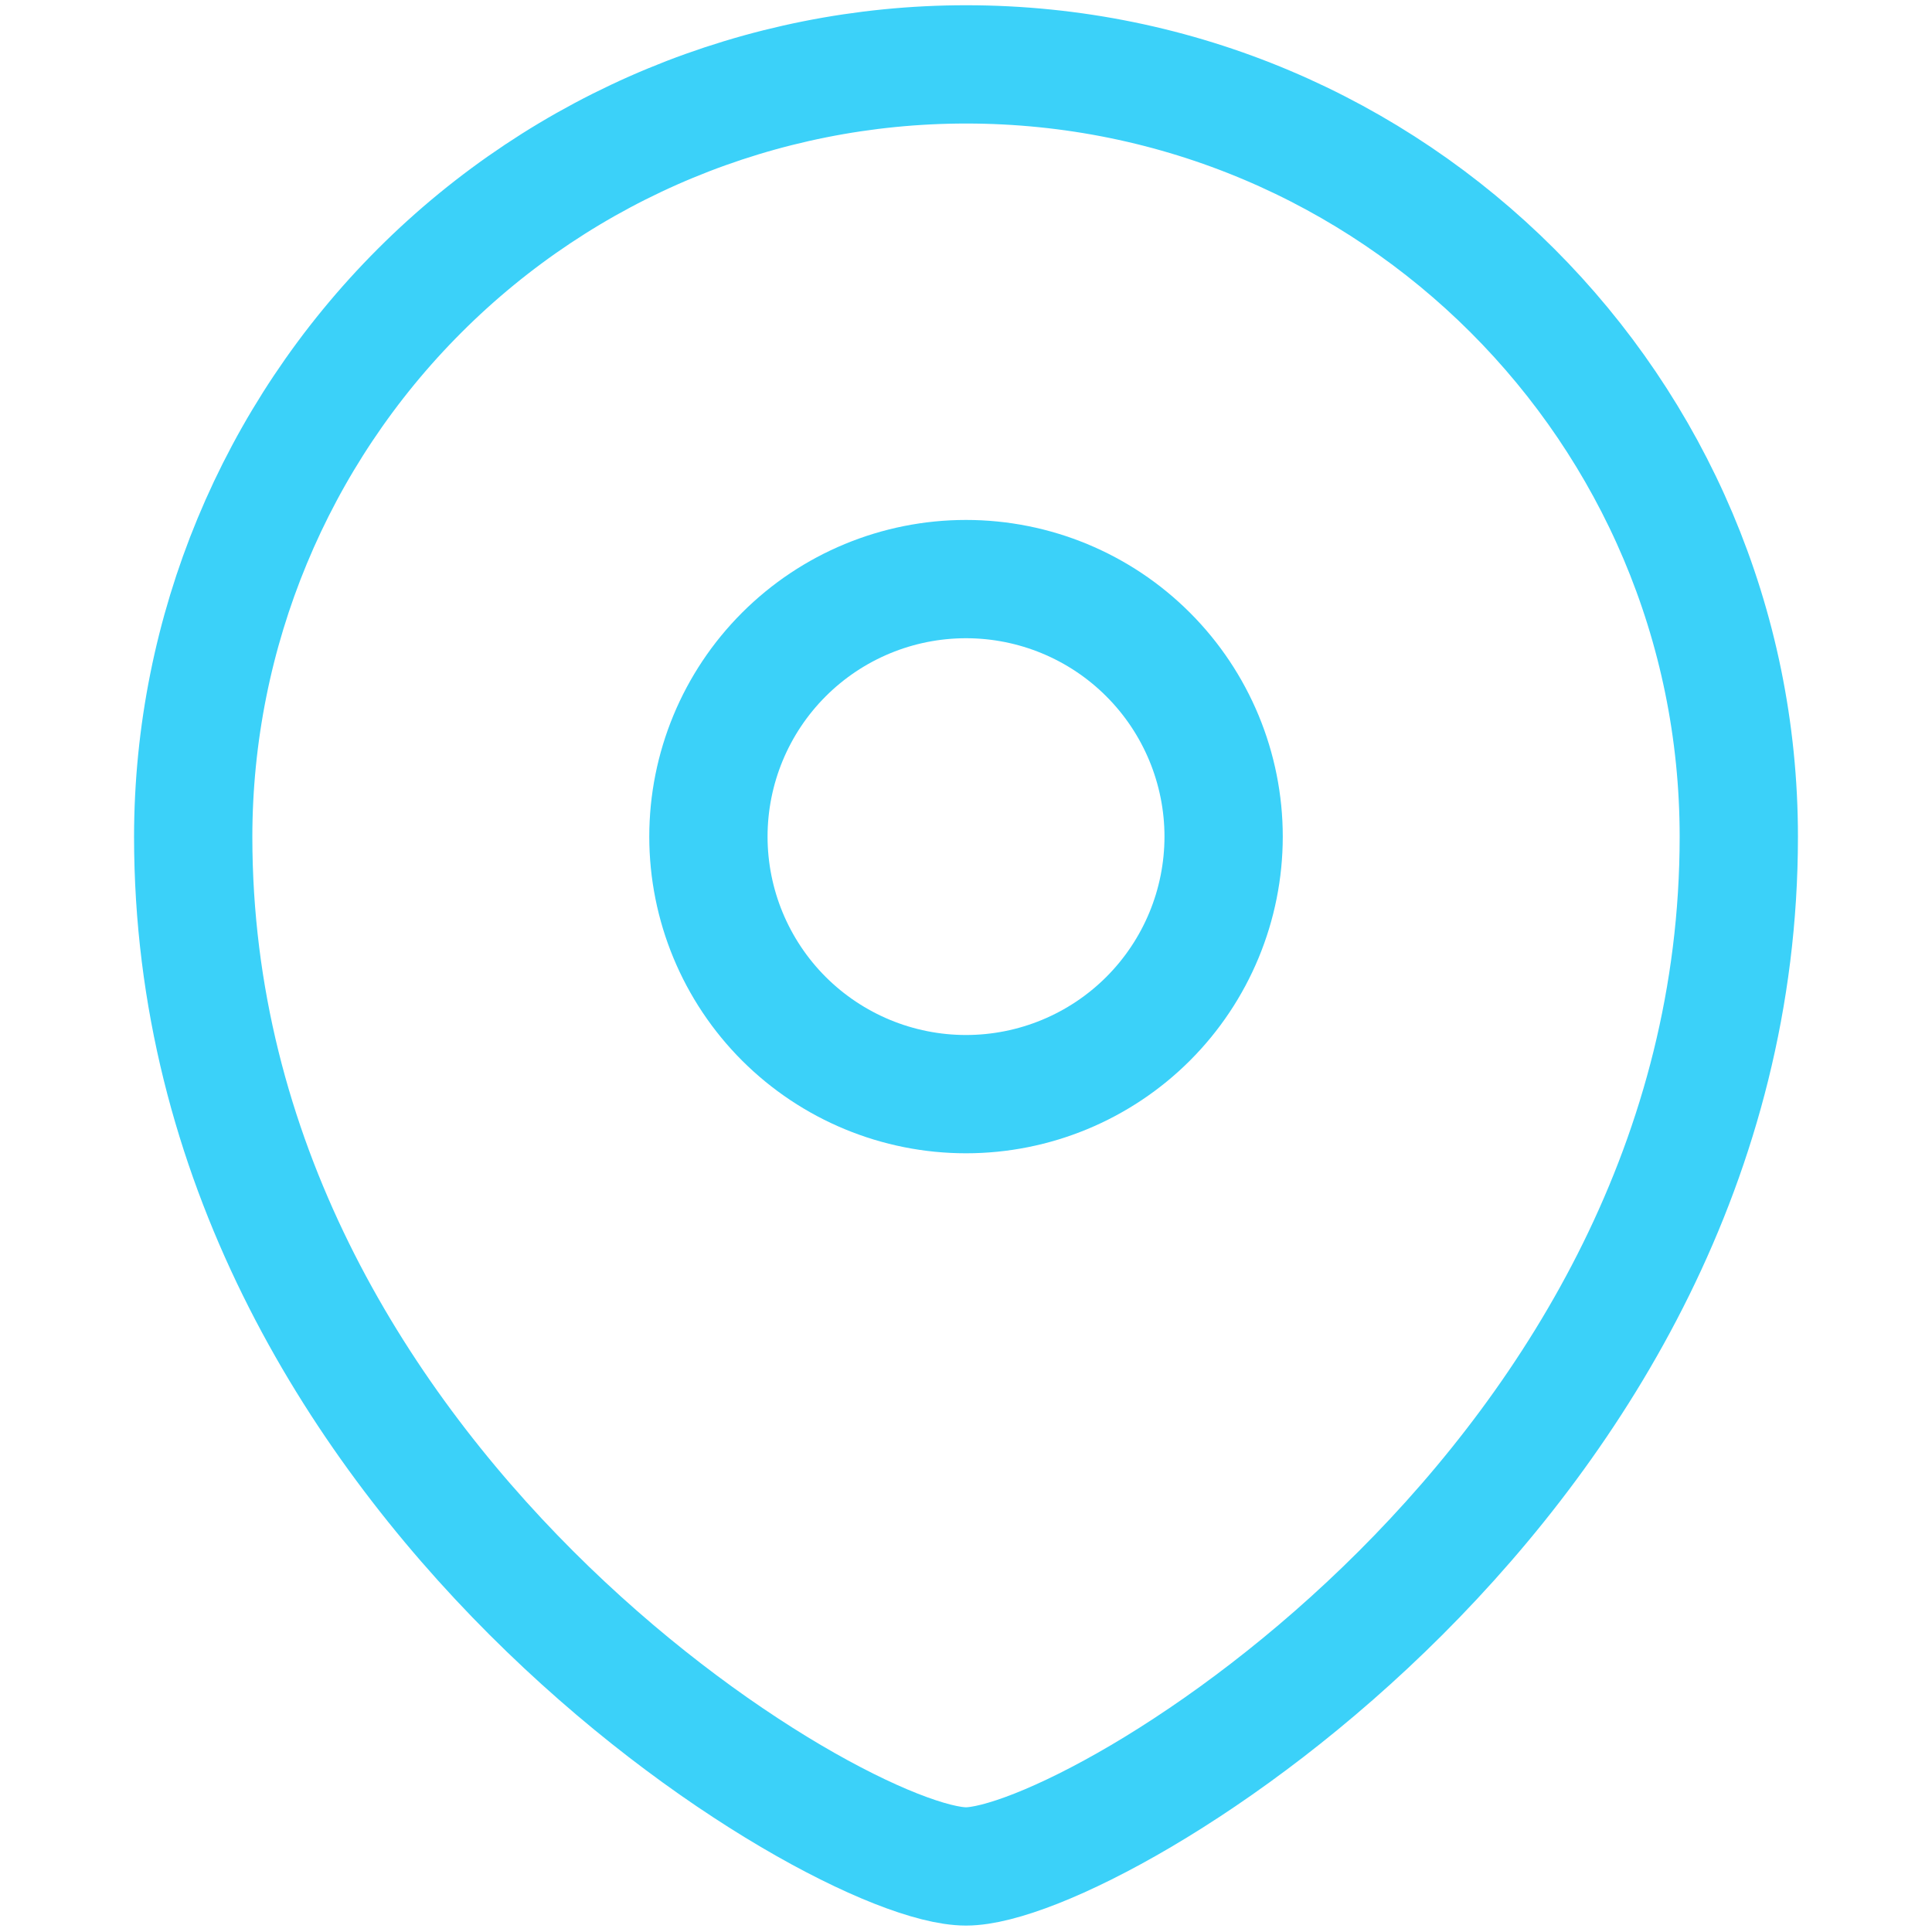 <svg width="49" height="49" viewBox="0 0 49 49" fill="none" xmlns="http://www.w3.org/2000/svg">
<path fill-rule="evenodd" clip-rule="evenodd" d="M24.5 27.75C26.232 27.75 27.894 27.062 29.119 25.838C30.344 24.613 31.033 22.953 31.034 21.22C31.034 19.488 30.345 17.826 29.12 16.601C27.895 15.375 26.233 14.687 24.5 14.687C22.767 14.687 21.106 15.375 19.88 16.601C18.655 17.826 17.967 19.488 17.967 21.22C17.968 22.953 18.656 24.613 19.881 25.838C21.107 27.062 22.768 27.75 24.5 27.75Z" stroke="#3BD1F9" stroke-width="3" stroke-linecap="square"/>
<path fill-rule="evenodd" clip-rule="evenodd" d="M44.1 21.22C44.1 37.544 27.767 47.337 24.5 47.337C21.234 47.337 4.9 37.544 4.9 21.22C4.904 16.024 6.97 11.042 10.646 7.369C14.321 3.696 19.304 1.633 24.5 1.633C35.323 1.633 44.1 10.404 44.1 21.22Z" stroke="#3BD1F9" stroke-width="3" stroke-linecap="square"/>
</svg>
